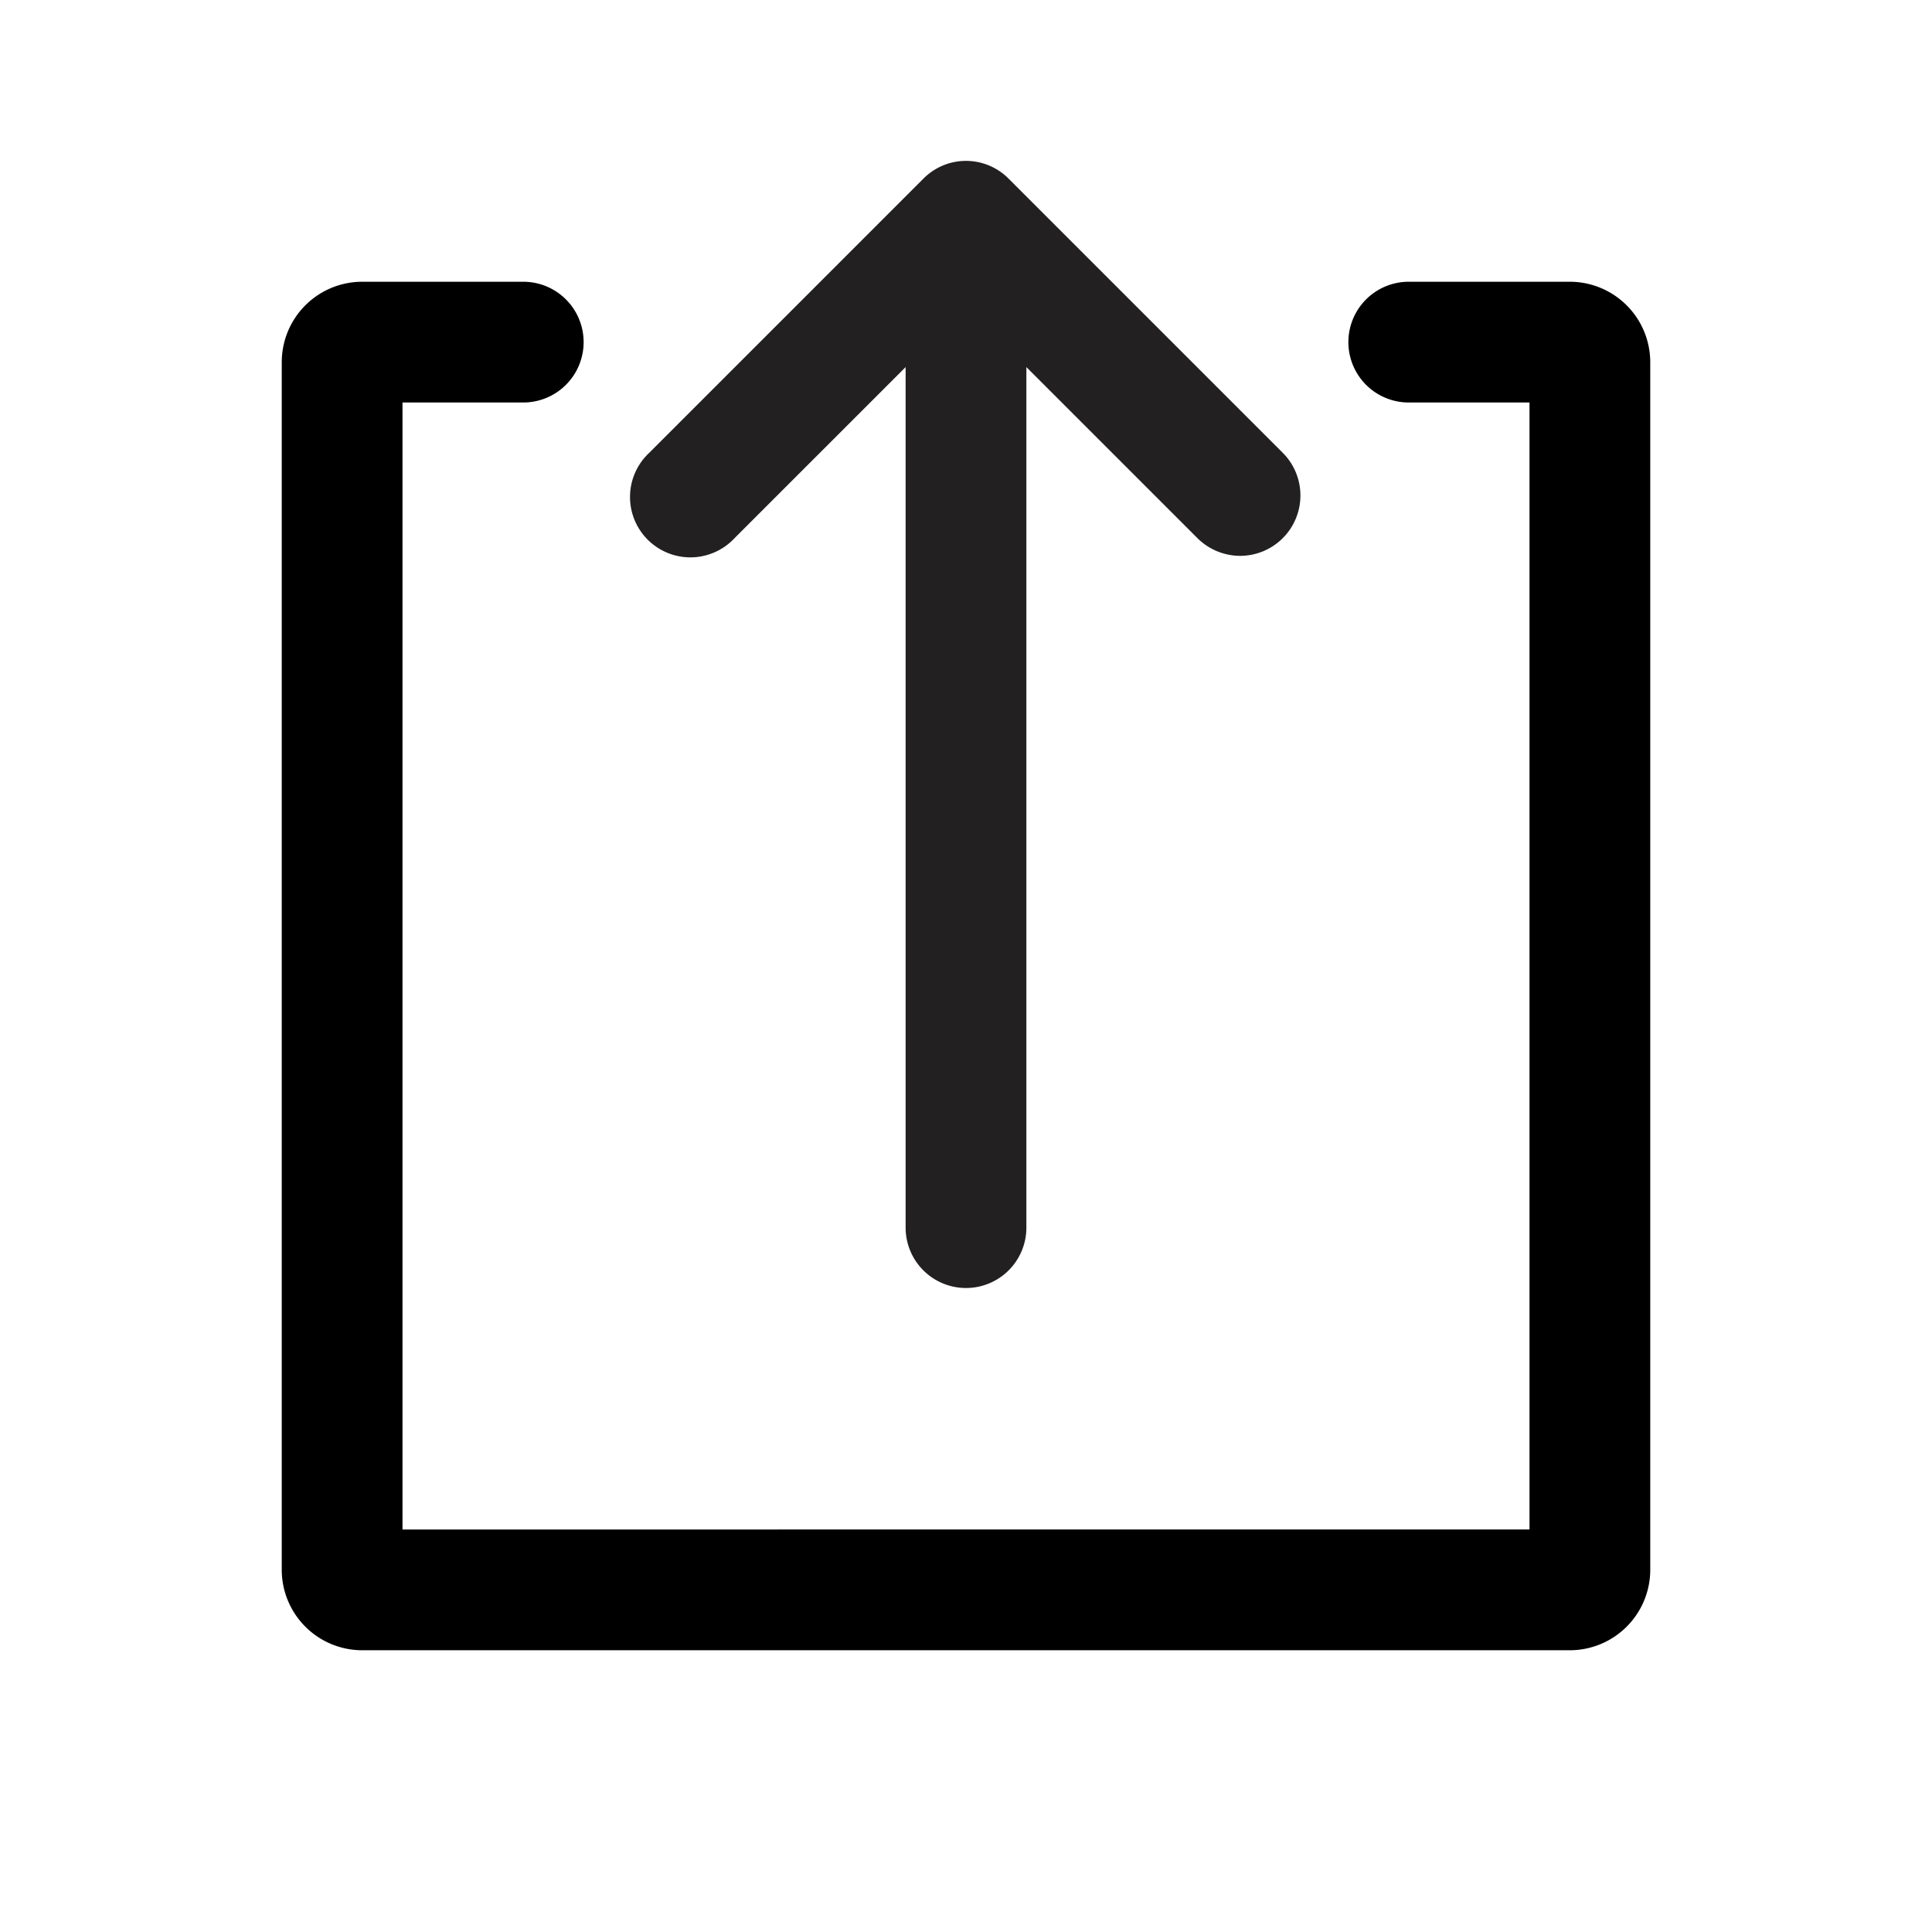 <svg xmlns="http://www.w3.org/2000/svg" viewBox="0 0 48 48"><path fill="#222020" d="M18.25 13.37l4.25-4.25V30.5a1.5 1.5 0 0 0 3 0V9.12l4.25 4.25a1.51 1.51 0 0 0 1.06.44 1.5 1.5 0 0 0 1.06-2.56l-6.81-6.81a1.49 1.49 0 0 0-2.12 0l-6.81 6.81a1.5 1.5 0 1 0 2.12 2.12z"/><path d="M35 7a1.5 1.5 0 0 0 0 3h3v28H10V10h3a1.5 1.5 0 0 0 0-3H9a2 2 0 0 0-2 2v30a2 2 0 0 0 2 2h30a2 2 0 0 0 2-2V9a2 2 0 0 0-2-2z"/></svg>